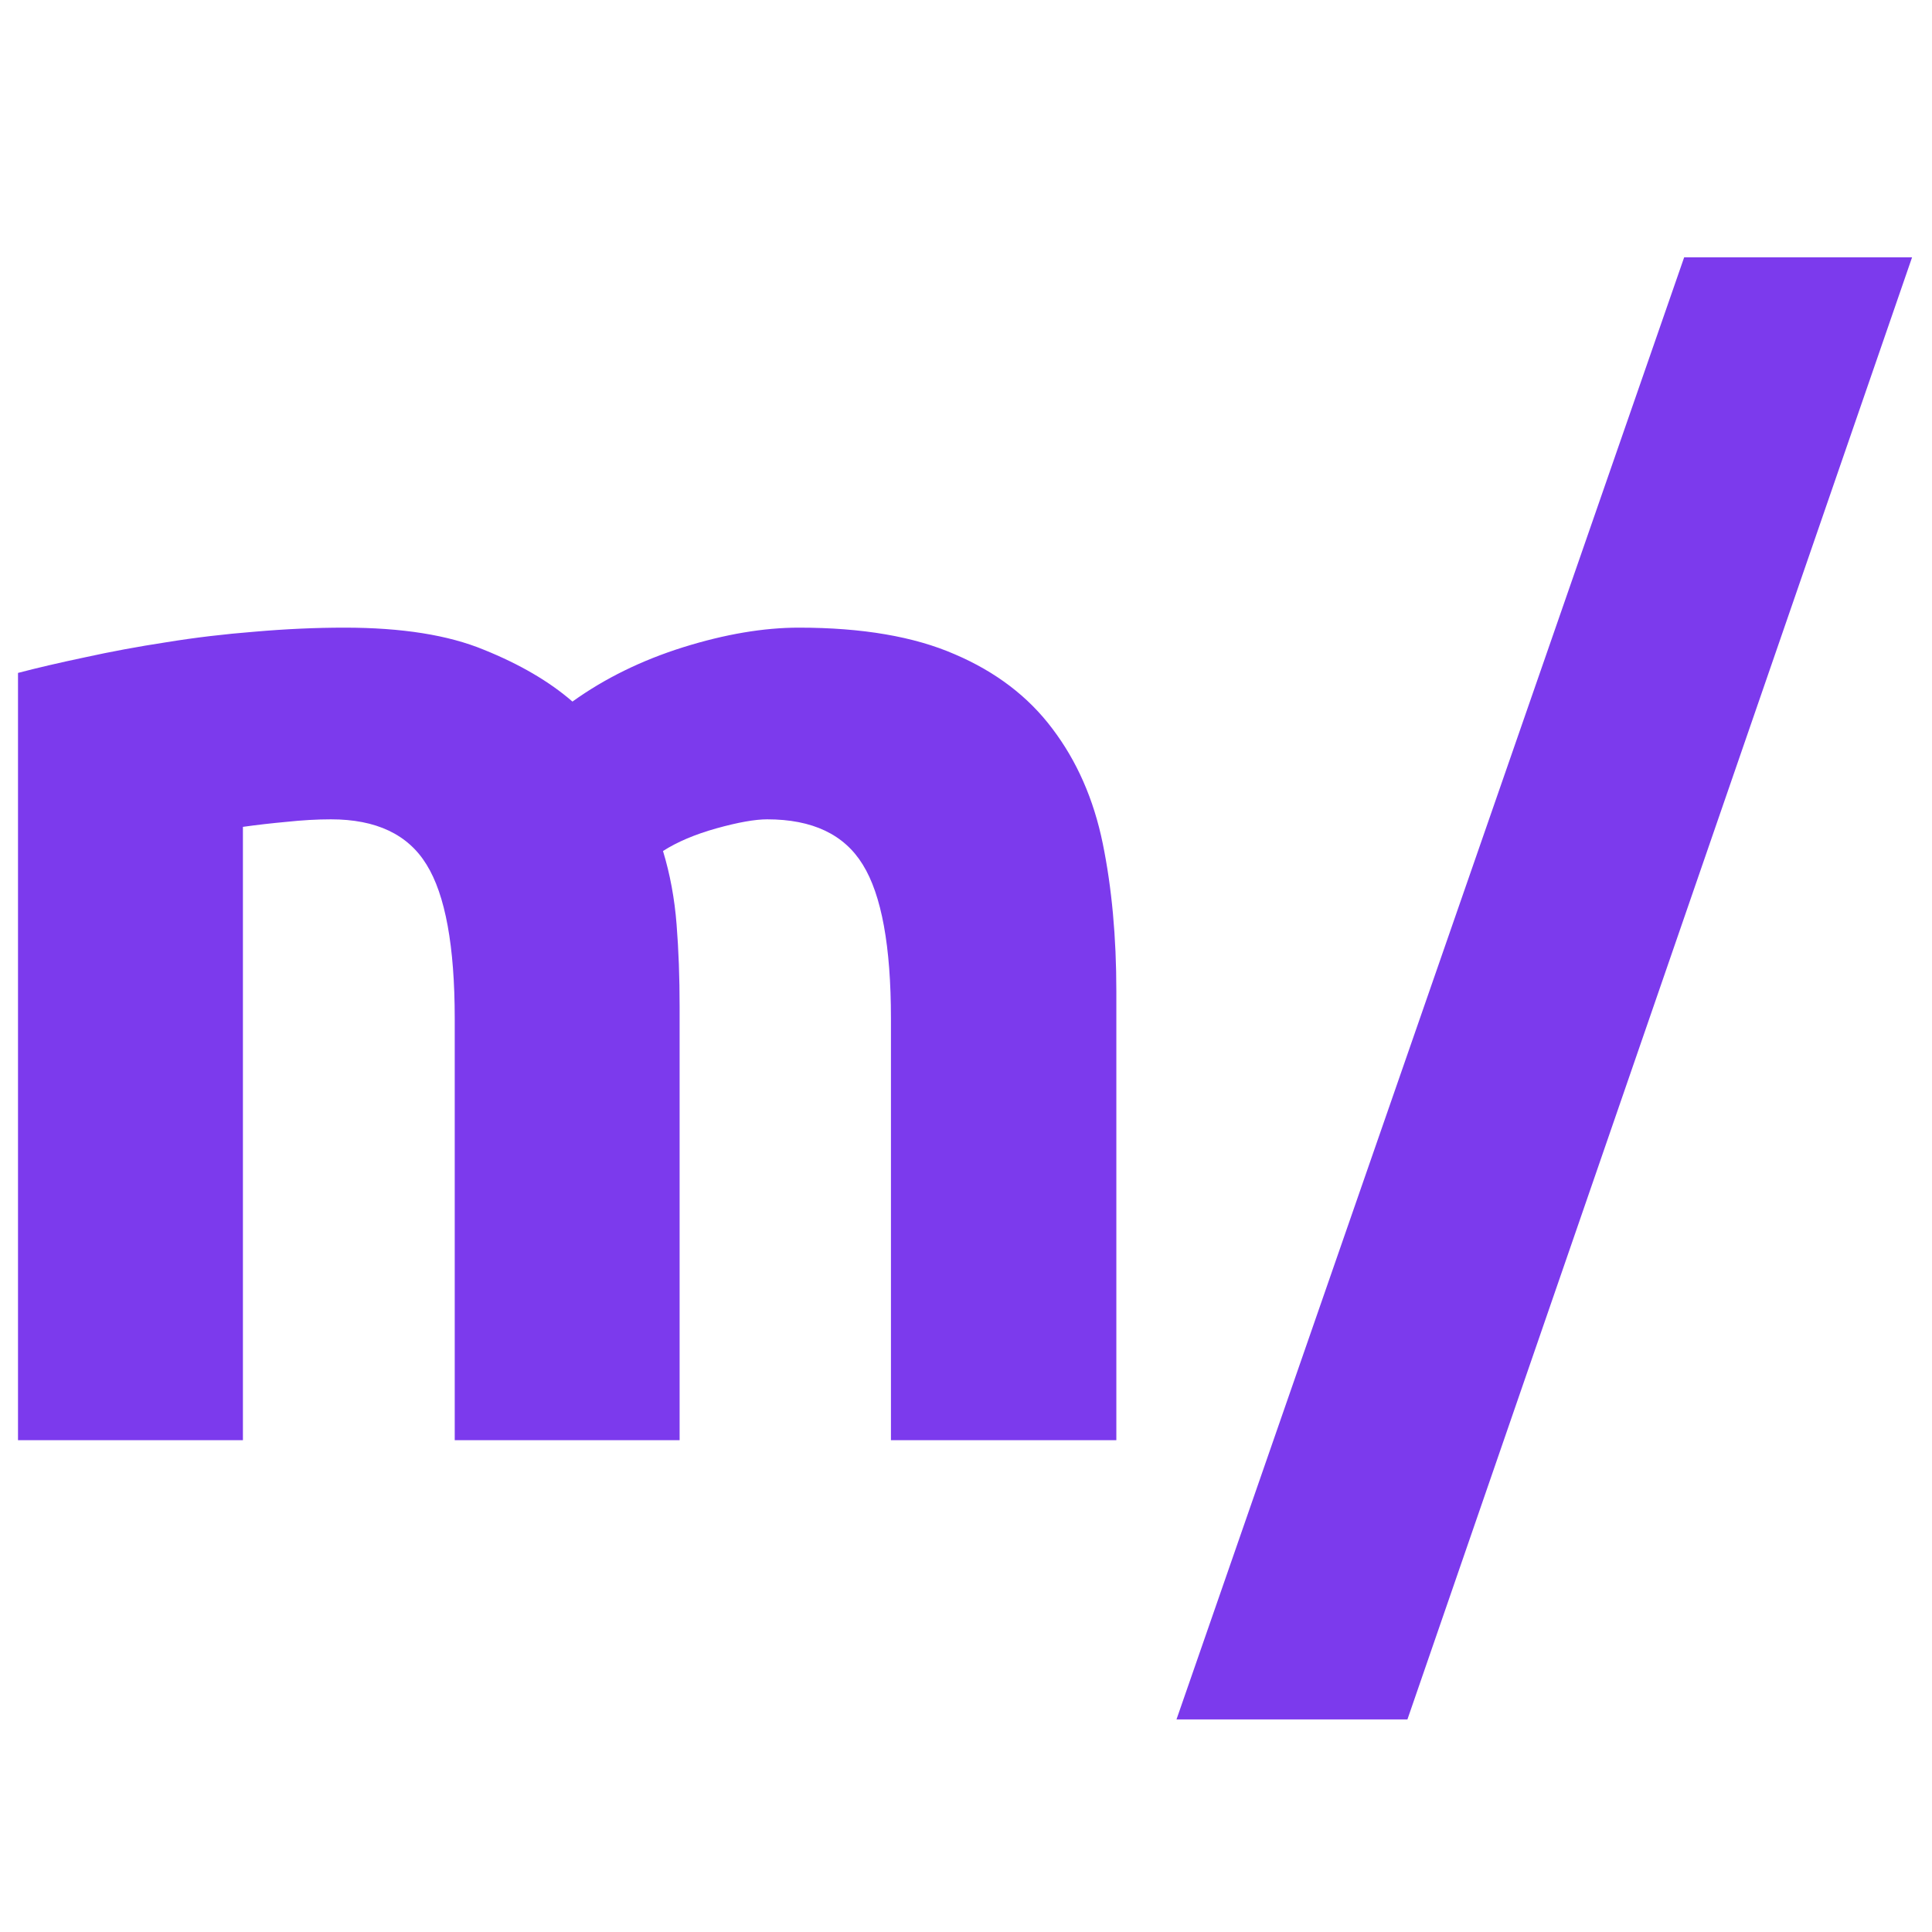 <svg xmlns="http://www.w3.org/2000/svg" version="1.1" xmlns:xlink="http://www.w3.org/1999/xlink" xmlns:svgjs="http://svgjs.dev/svgjs" width="80" height="80"><svg xmlns="http://www.w3.org/2000/svg" xmlns:xlink="http://www.w3.org/1999/xlink" width="80" zoomAndPan="magnify" viewBox="0 0 60 60" height="80" preserveAspectRatio="xMidYMid meet" version="1.0"><defs><g></g></defs><g fill="#7c3aed" fill-opacity="1"><g transform="translate(-2.722, 44.726)"><g><path d="M 16.844 -13.094 C 16.844 -15.344 16.551 -16.938 15.969 -17.875 C 15.395 -18.812 14.406 -19.281 13 -19.281 C 12.562 -19.281 12.102 -19.254 11.625 -19.203 C 11.156 -19.16 10.703 -19.109 10.266 -19.047 L 10.266 0 L 3.281 0 L 3.281 -23.828 C 3.875 -23.984 4.566 -24.145 5.359 -24.312 C 6.16 -24.488 7.004 -24.645 7.891 -24.781 C 8.785 -24.926 9.703 -25.035 10.641 -25.109 C 11.586 -25.191 12.516 -25.234 13.422 -25.234 C 15.203 -25.234 16.645 -25.004 17.75 -24.547 C 18.863 -24.098 19.781 -23.562 20.5 -22.938 C 21.5 -23.656 22.645 -24.219 23.938 -24.625 C 25.238 -25.031 26.438 -25.234 27.531 -25.234 C 29.5 -25.234 31.113 -24.957 32.375 -24.406 C 33.645 -23.863 34.656 -23.094 35.406 -22.094 C 36.164 -21.094 36.688 -19.906 36.969 -18.531 C 37.25 -17.156 37.391 -15.625 37.391 -13.938 L 37.391 0 L 30.391 0 L 30.391 -13.094 C 30.391 -15.344 30.098 -16.938 29.516 -17.875 C 28.941 -18.812 27.953 -19.281 26.547 -19.281 C 26.172 -19.281 25.645 -19.188 24.969 -19 C 24.301 -18.812 23.75 -18.578 23.312 -18.297 C 23.531 -17.578 23.672 -16.816 23.734 -16.016 C 23.797 -15.223 23.828 -14.375 23.828 -13.469 L 23.828 0 L 16.844 0 Z M 16.844 -13.094 "></path></g></g></g><g fill="#7c3aed" fill-opacity="1"><g transform="translate(37.709, 44.726)"><g><path d="M 6 8.672 L -1.172 8.672 L 14.594 -36.734 L 21.672 -36.734 Z M 6 8.672 "></path></g></g></g></svg><style>@media (prefers-color-scheme: light) { :root { filter: none; } }
@media (prefers-color-scheme: dark) { :root { filter: none; } }
</style></svg>